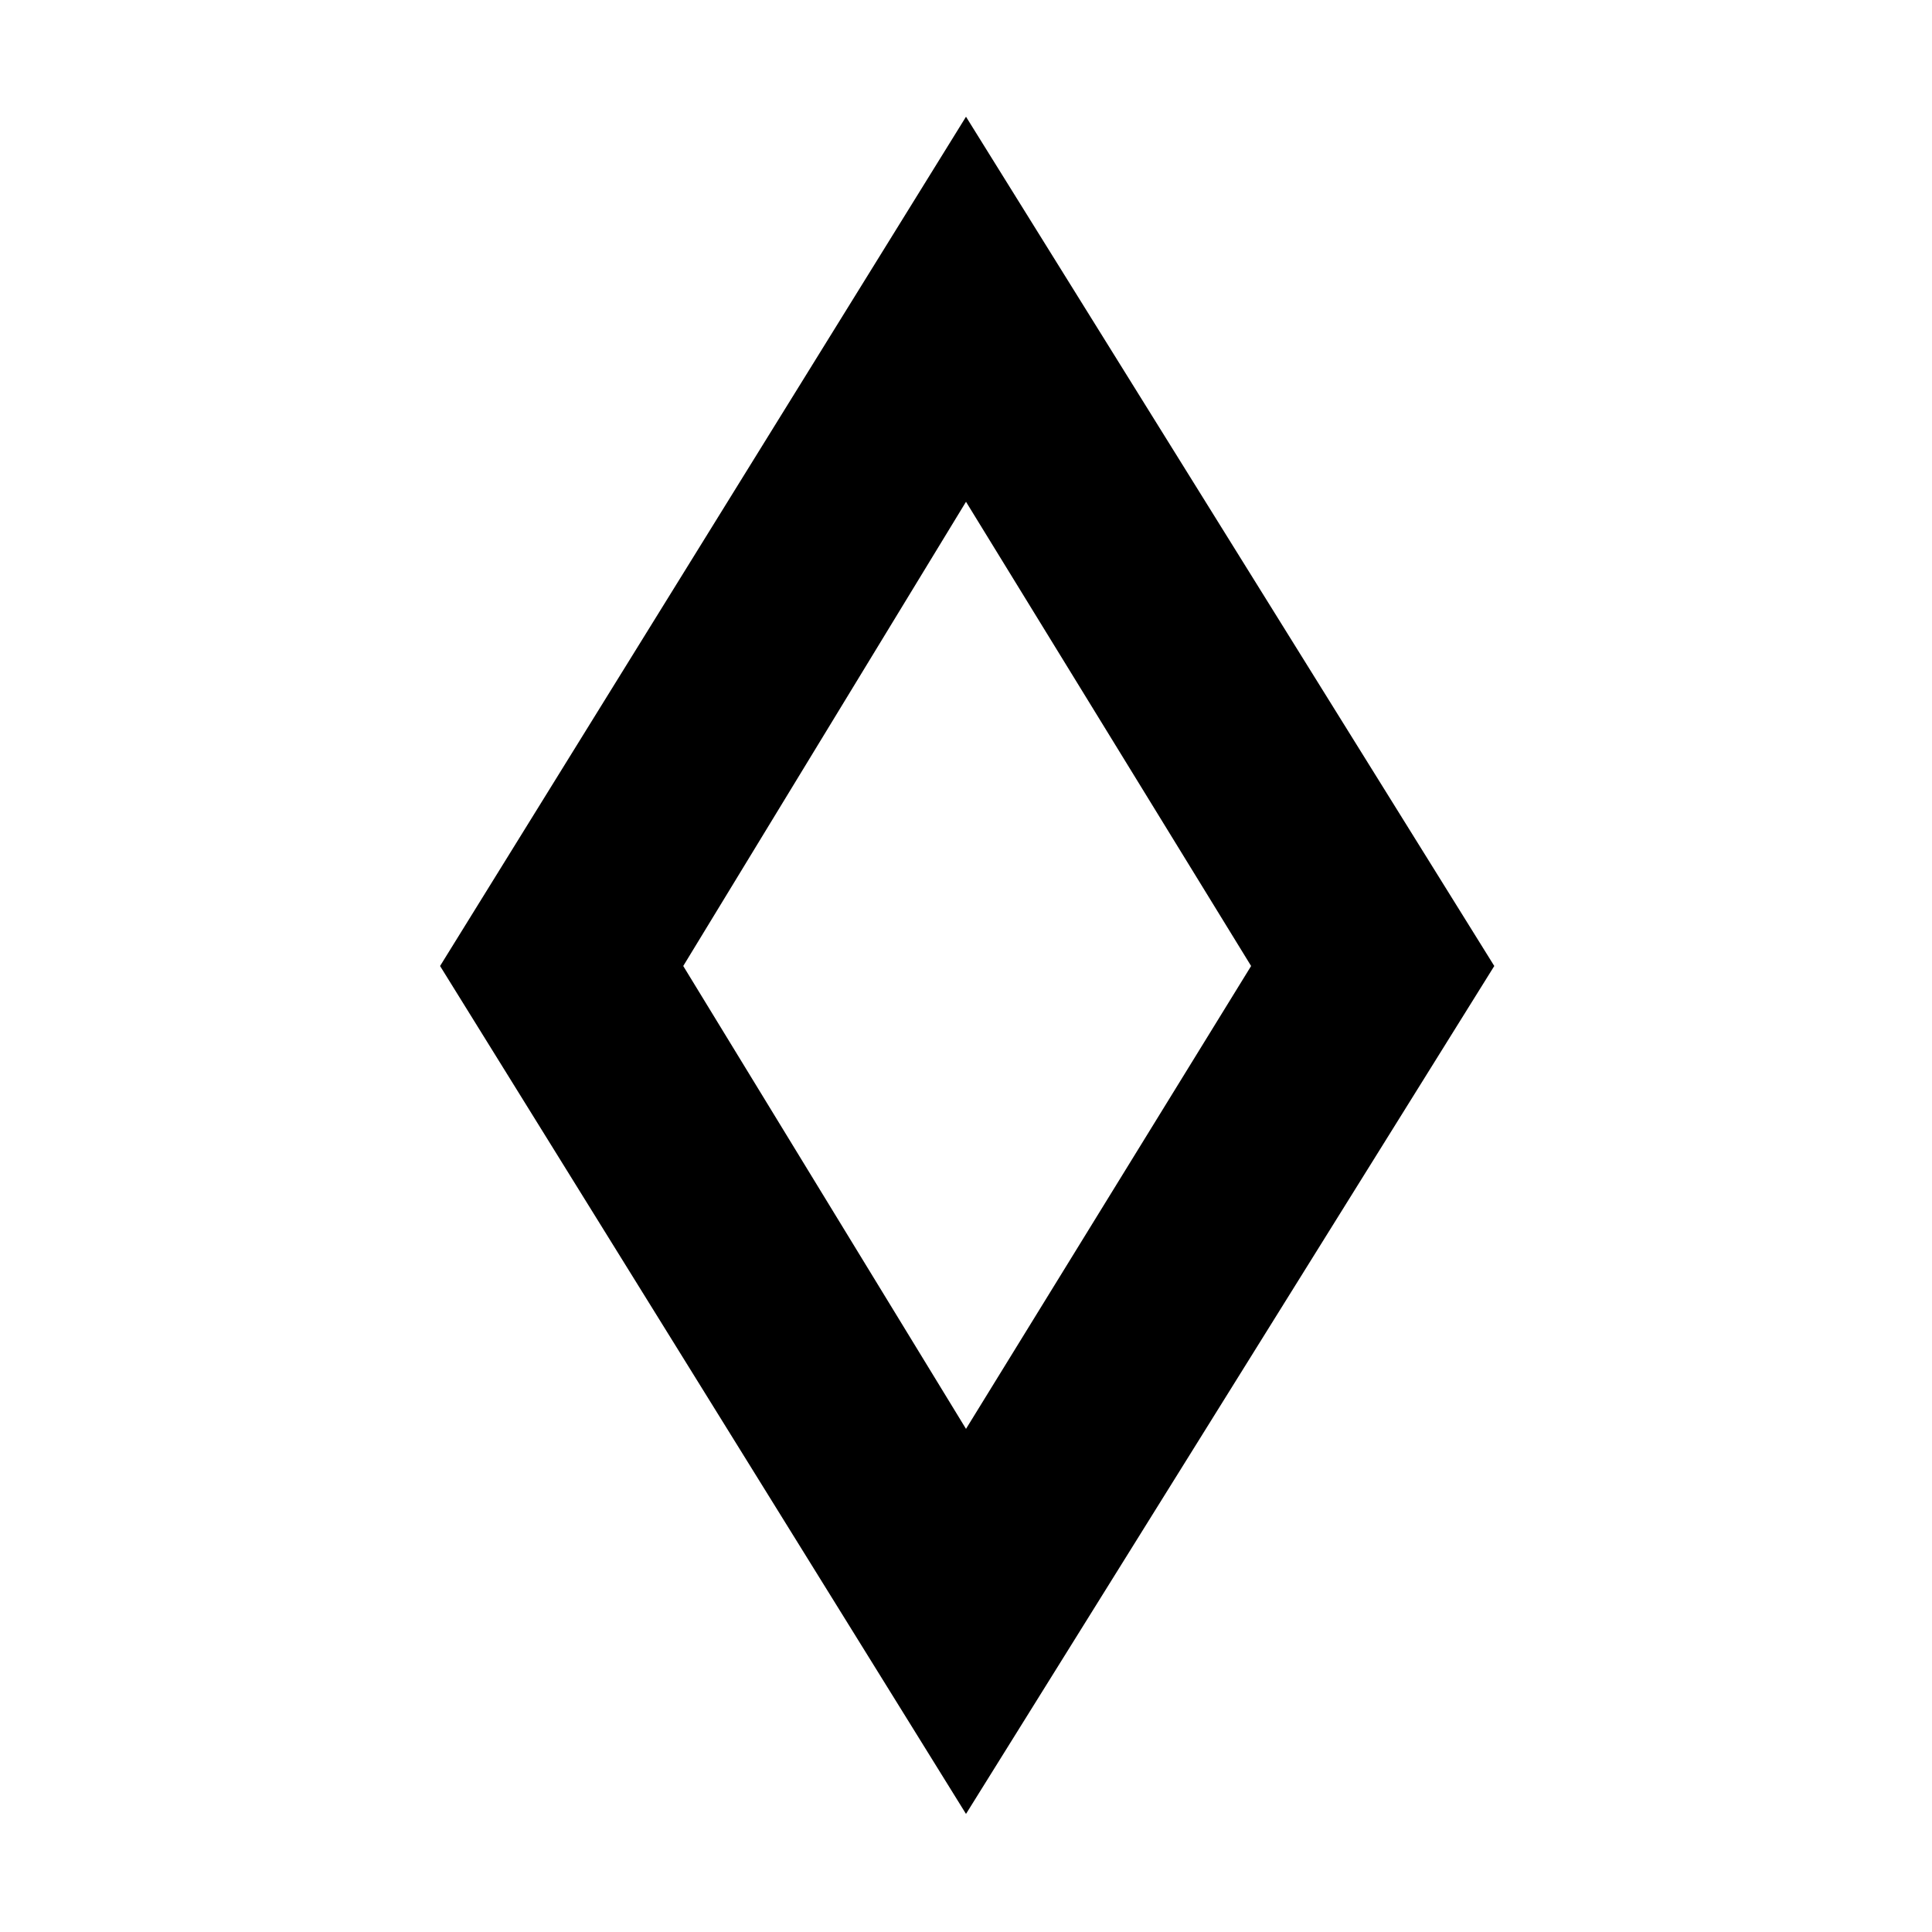<svg xmlns="http://www.w3.org/2000/svg" height="40" viewBox="0 -960 960 960" width="40"><path d="M480-58.67 218.67-480 480-902l262.5 422L480-58.67ZM480-250l141.67-230L480-710.67 339.5-480 480-250Zm.5-230Z"/></svg>